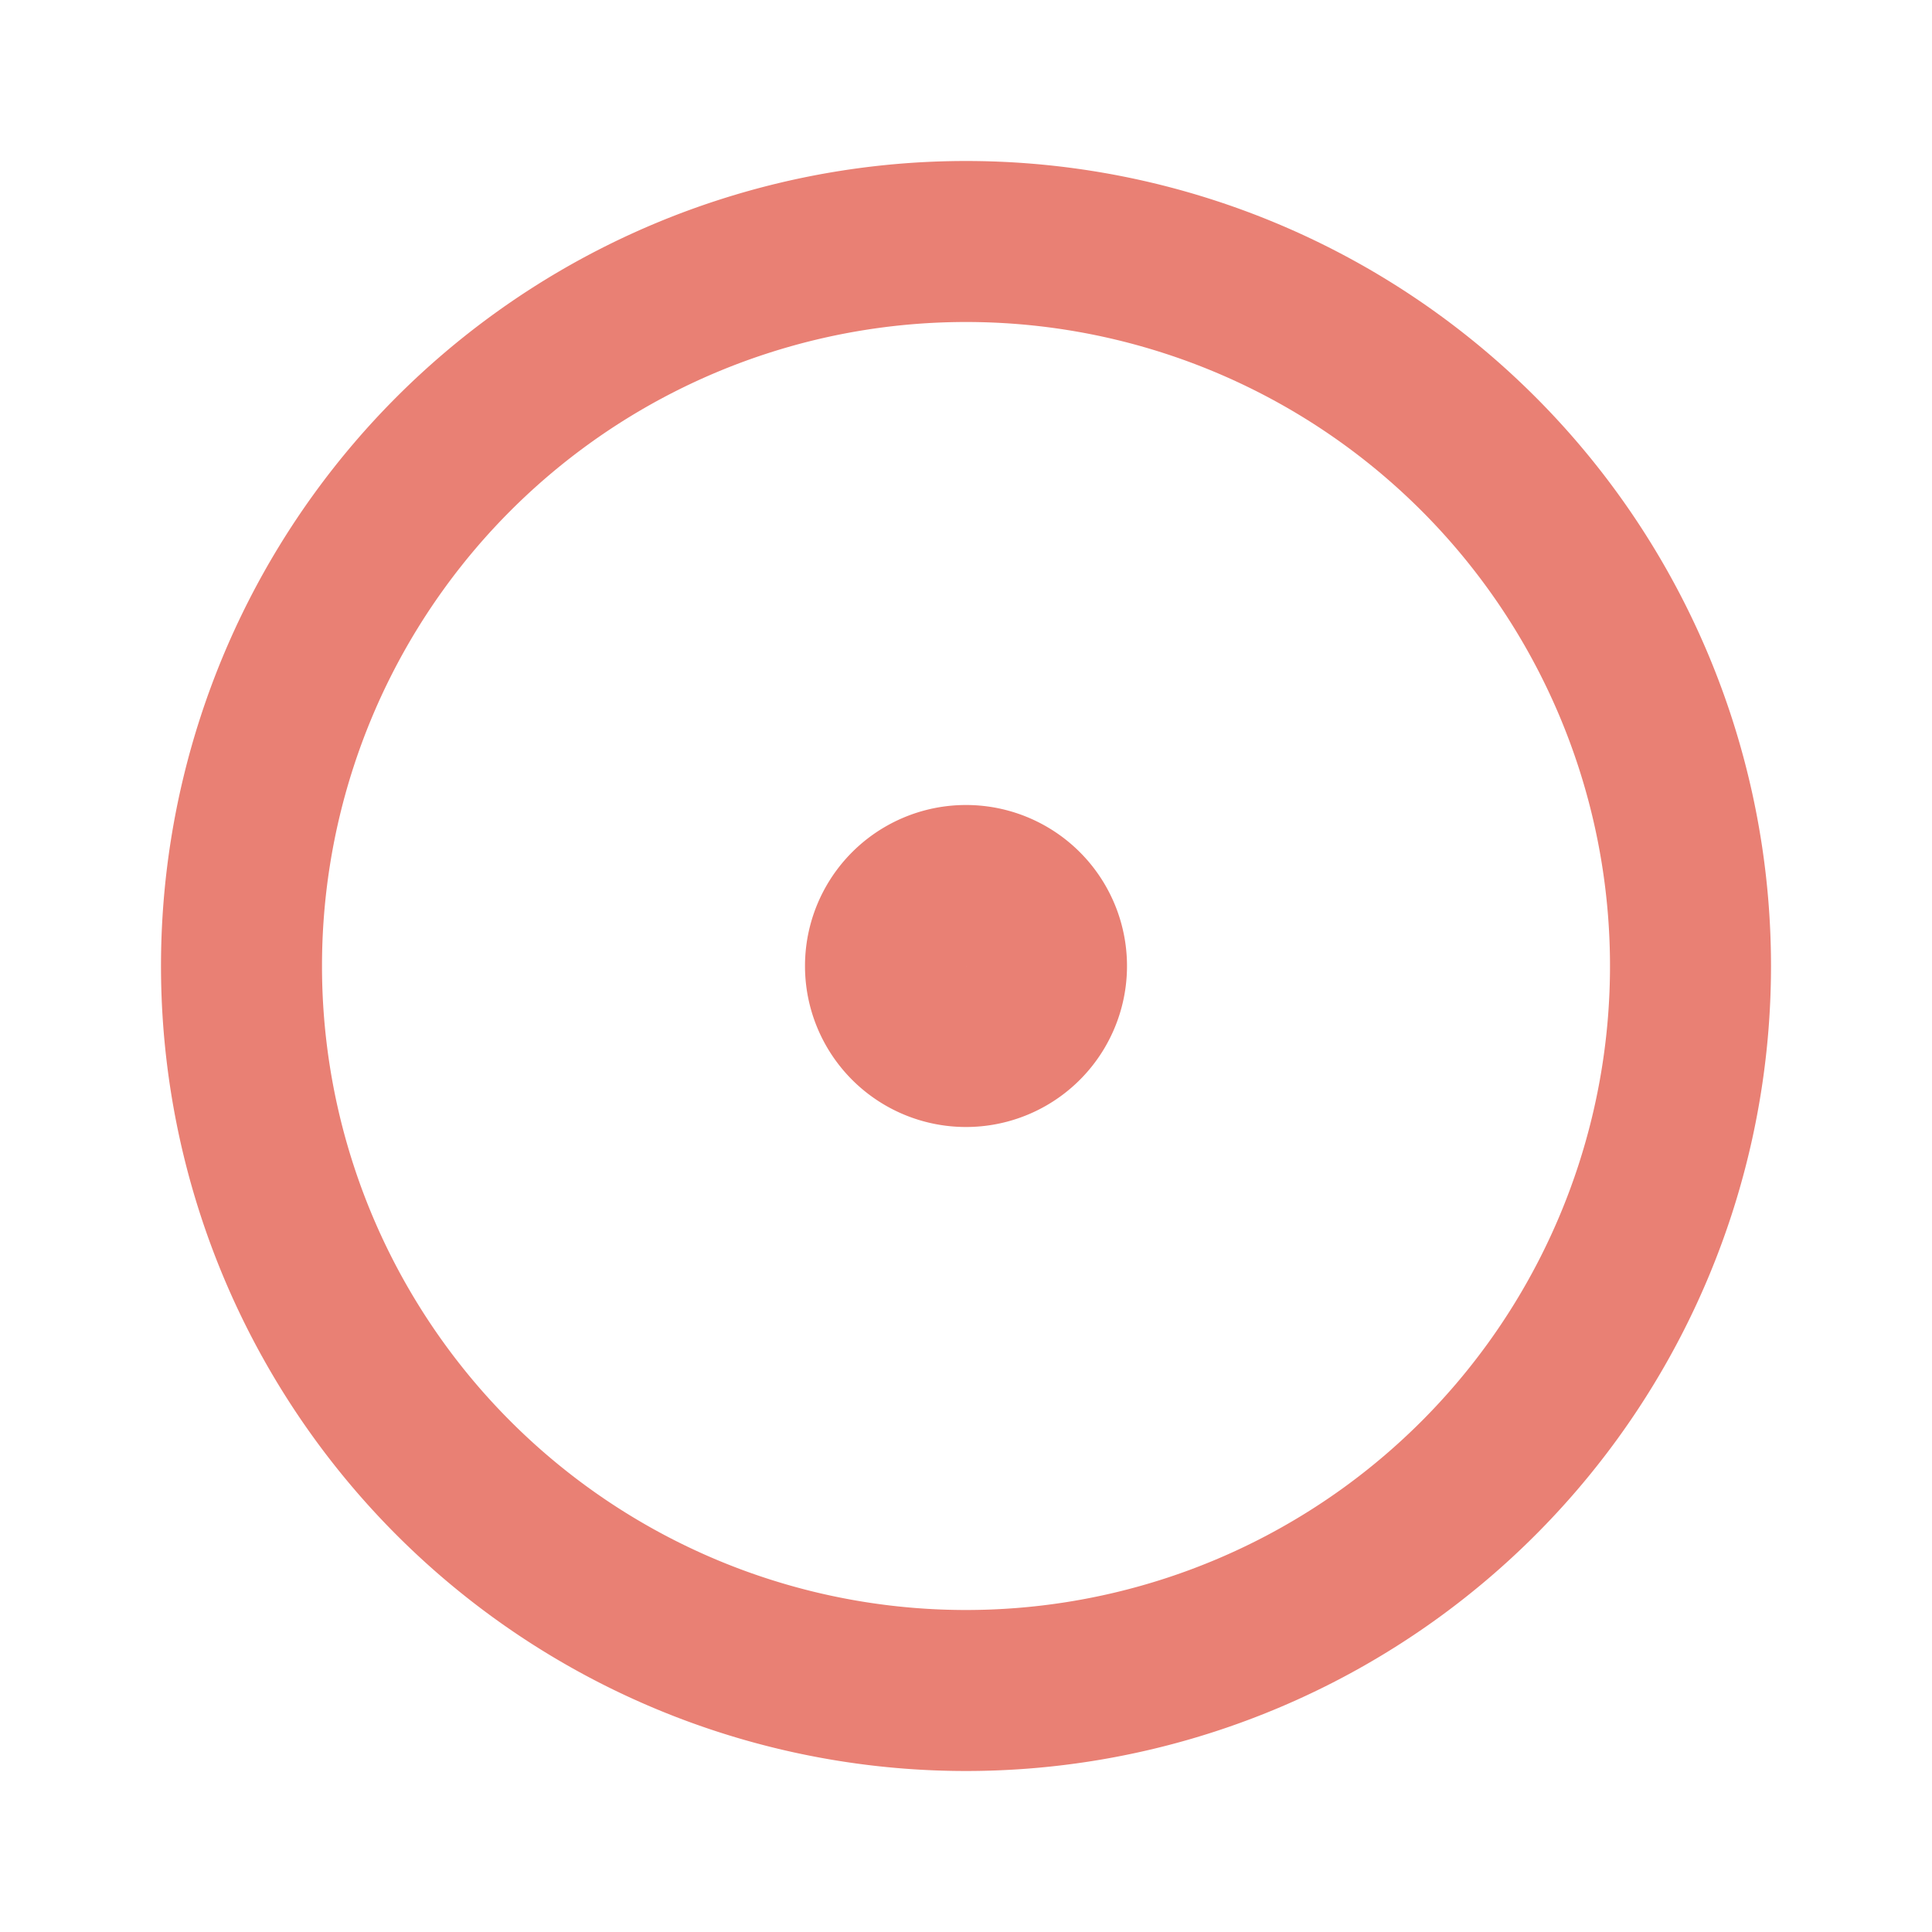 <svg  xmlns="http://www.w3.org/2000/svg"  width="24"  height="24"  viewBox="0 0 24 24"  fill="none"  stroke="#e98074"  stroke-width="2"  stroke-linecap="round"  stroke-linejoin="round"  class="icon icon-tabler icons-tabler-outline icon-tabler-circle-dot"><path stroke="none" d="M0 0h24v24H0z" fill="none"/><path d="M12 12m-1 0a1 1 0 1 0 2 0a1 1 0 1 0 -2 0" /><path d="M12 12m-9 0a9 9 0 1 0 18 0a9 9 0 1 0 -18 0" /></svg>